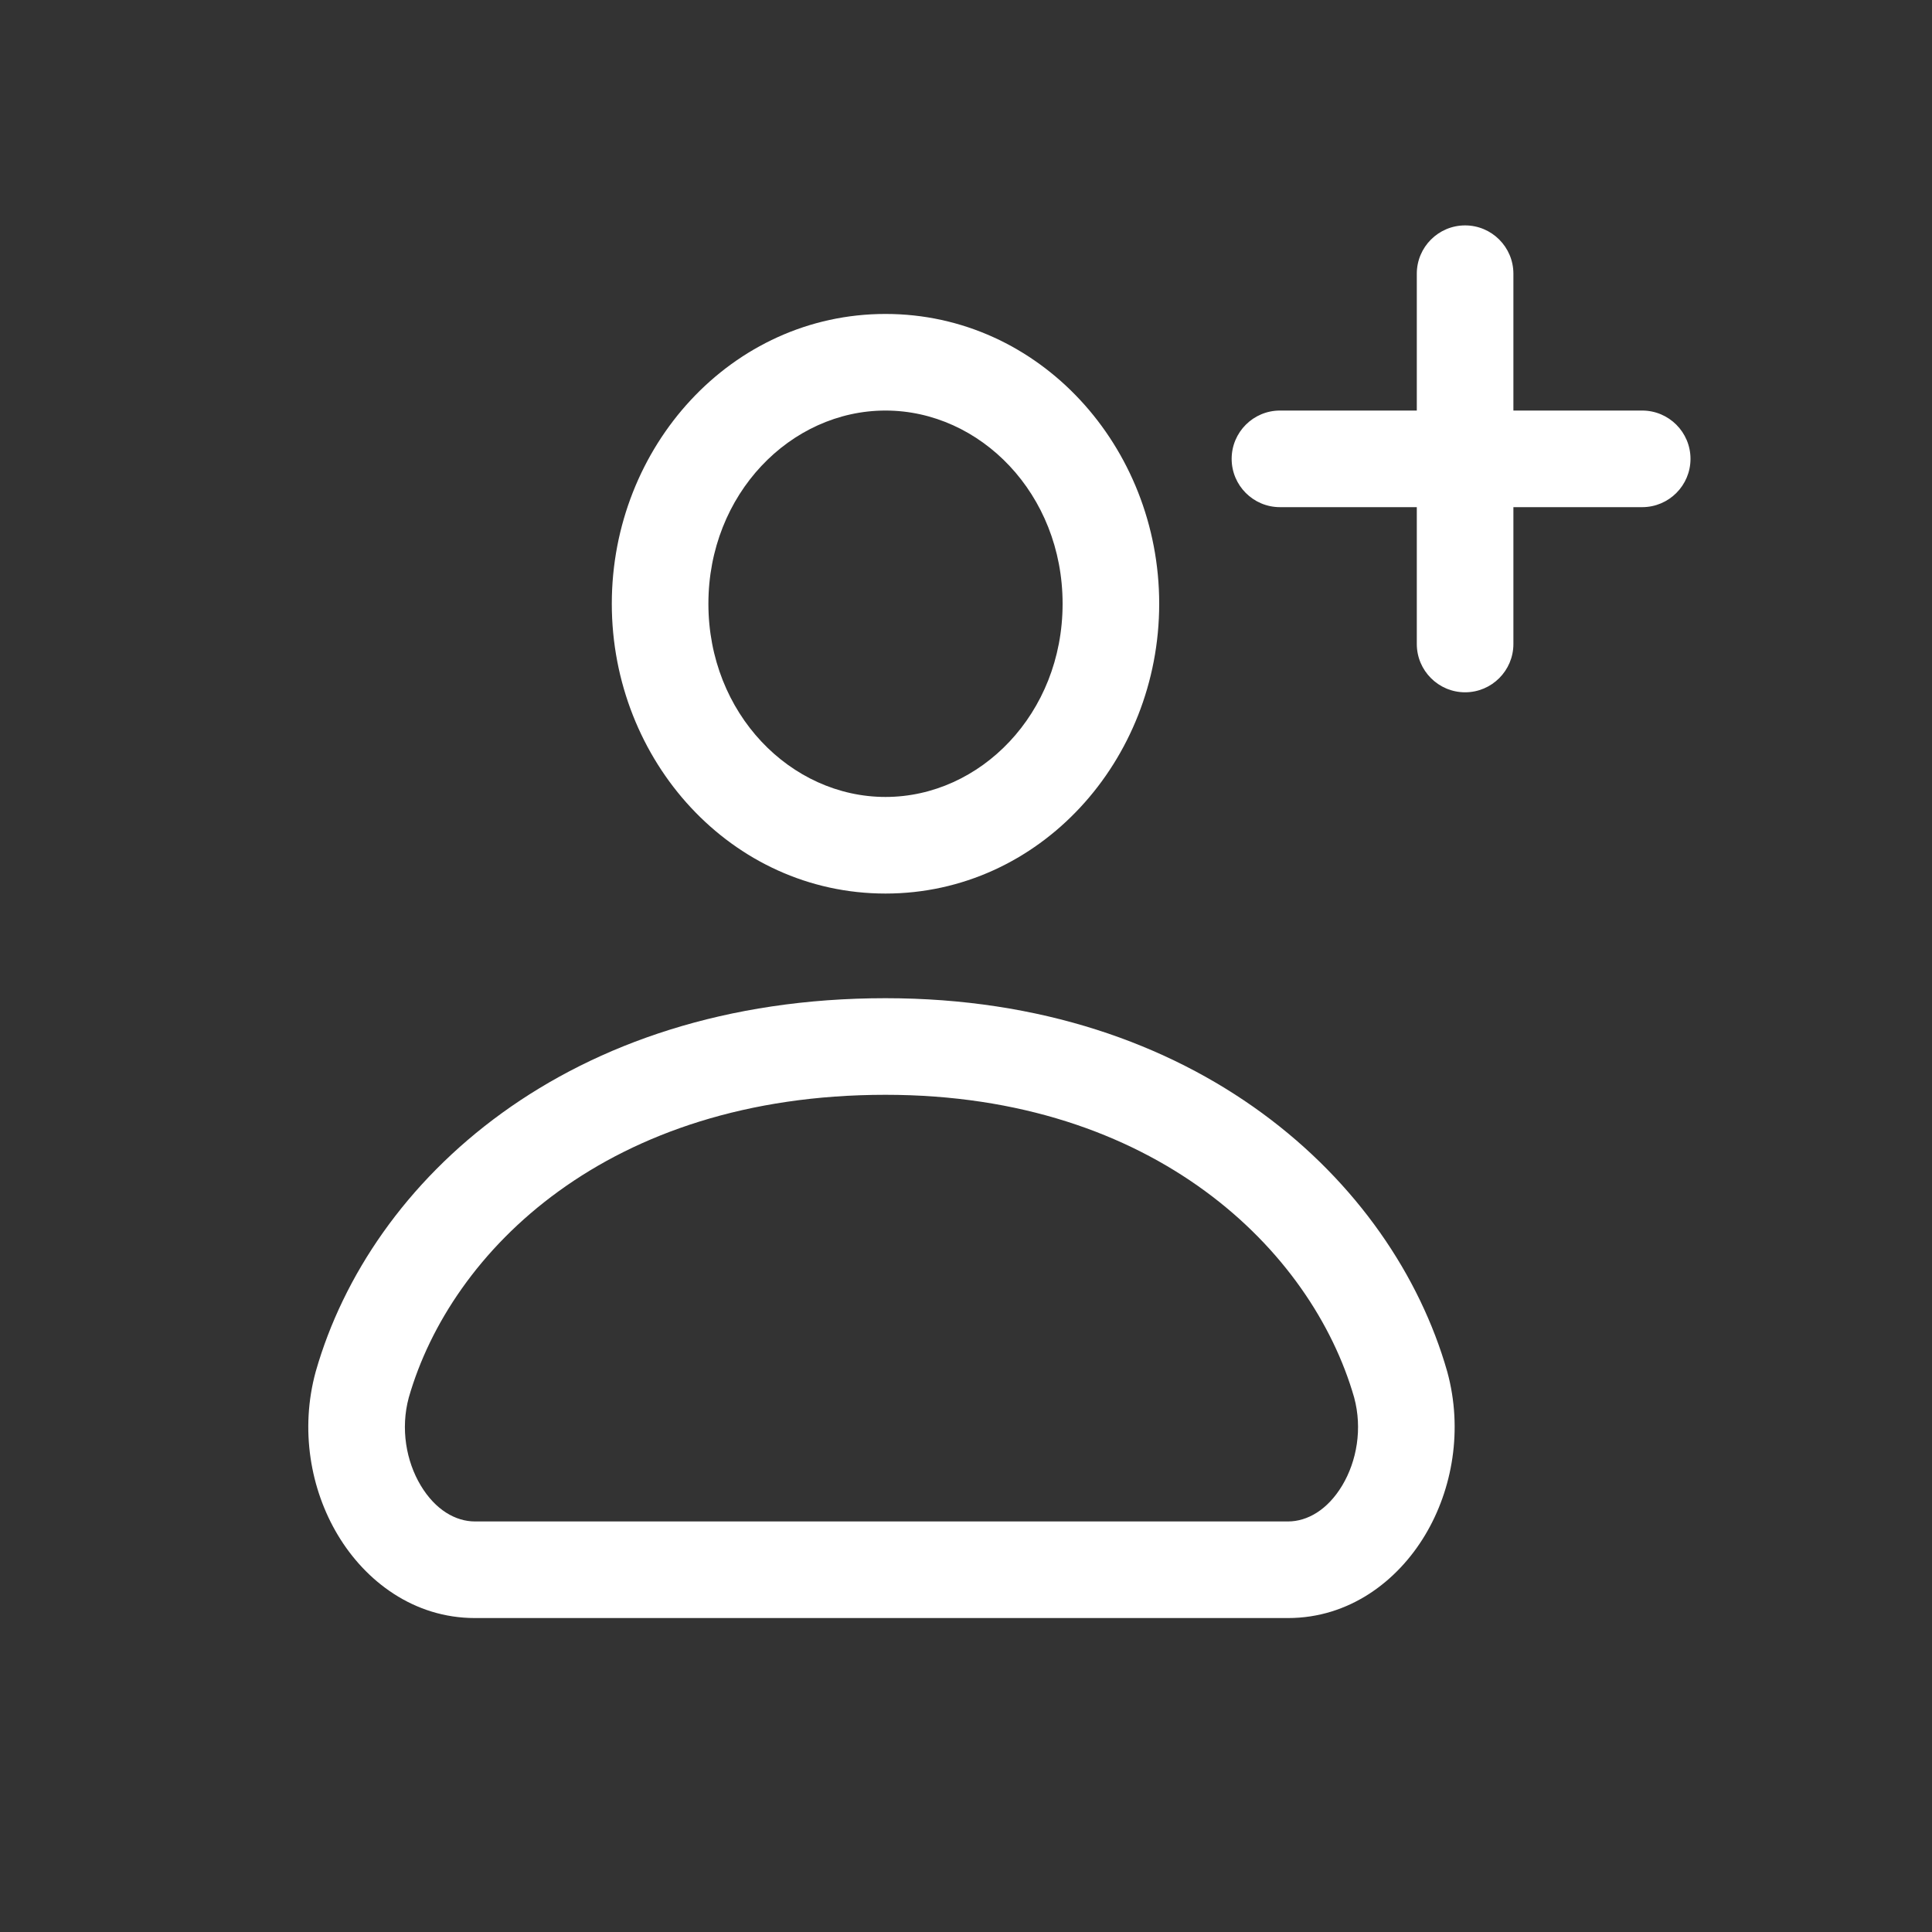 <?xml version="1.0" encoding="utf-8" standalone="no"?><svg xmlns:aapt="http://schemas.android.com/aapt" xmlns:android="http://schemas.android.com/apk/res/android" xmlns:app="http://schemas.android.com/apk/res-auto" height="24" width="24" xmlns="http://www.w3.org/2000/svg">
    <rect width="100%" height="100%" fill="#333333" stroke="none"/>
    <path d="M18.2,2.8C18.531,2.8 18.8,3.069 18.8,3.4V5.1H20.4C20.731,5.1 21,5.369 21,5.7C21,6.031 20.731,6.3 20.4,6.3H18.8V8C18.8,8.331 18.531,8.6 18.2,8.6C17.869,8.6 17.6,8.331 17.6,8V6.3H15.9C15.569,6.3 15.3,6.031 15.3,5.7C15.3,5.369 15.569,5.1 15.9,5.1H17.6V3.4C17.6,3.069 17.869,2.8 18.2,2.8ZM8.8,7.5C8.8,6.135 9.823,5.1 11,5.1C12.177,5.1 13.2,6.135 13.2,7.5C13.2,8.865 12.177,9.9 11,9.9C9.823,9.9 8.8,8.865 8.8,7.5ZM11,3.9C9.084,3.9 7.6,5.551 7.6,7.5C7.6,9.449 9.084,11.1 11,11.1C12.916,11.1 14.4,9.449 14.4,7.5C14.4,5.551 12.916,3.9 11,3.9ZM5.227,18.454C5.045,18.151 4.974,17.746 5.078,17.361C5.601,15.538 7.55,13.6 11,13.6C14.344,13.6 16.298,15.533 16.822,17.361C16.926,17.746 16.855,18.151 16.673,18.454C16.491,18.757 16.24,18.9 16,18.9H5.9C5.66,18.9 5.409,18.757 5.227,18.454ZM11,12.4C7.052,12.4 4.602,14.659 3.923,17.035L3.923,17.035L3.921,17.042C3.726,17.757 3.855,18.5 4.198,19.071C4.541,19.643 5.14,20.1 5.9,20.1H16C16.76,20.1 17.359,19.643 17.702,19.071C18.045,18.5 18.174,17.757 17.979,17.042L17.979,17.042L17.977,17.035C17.299,14.664 14.854,12.4 11,12.4Z" fill="#fff" fill-rule="1"/>
</svg>